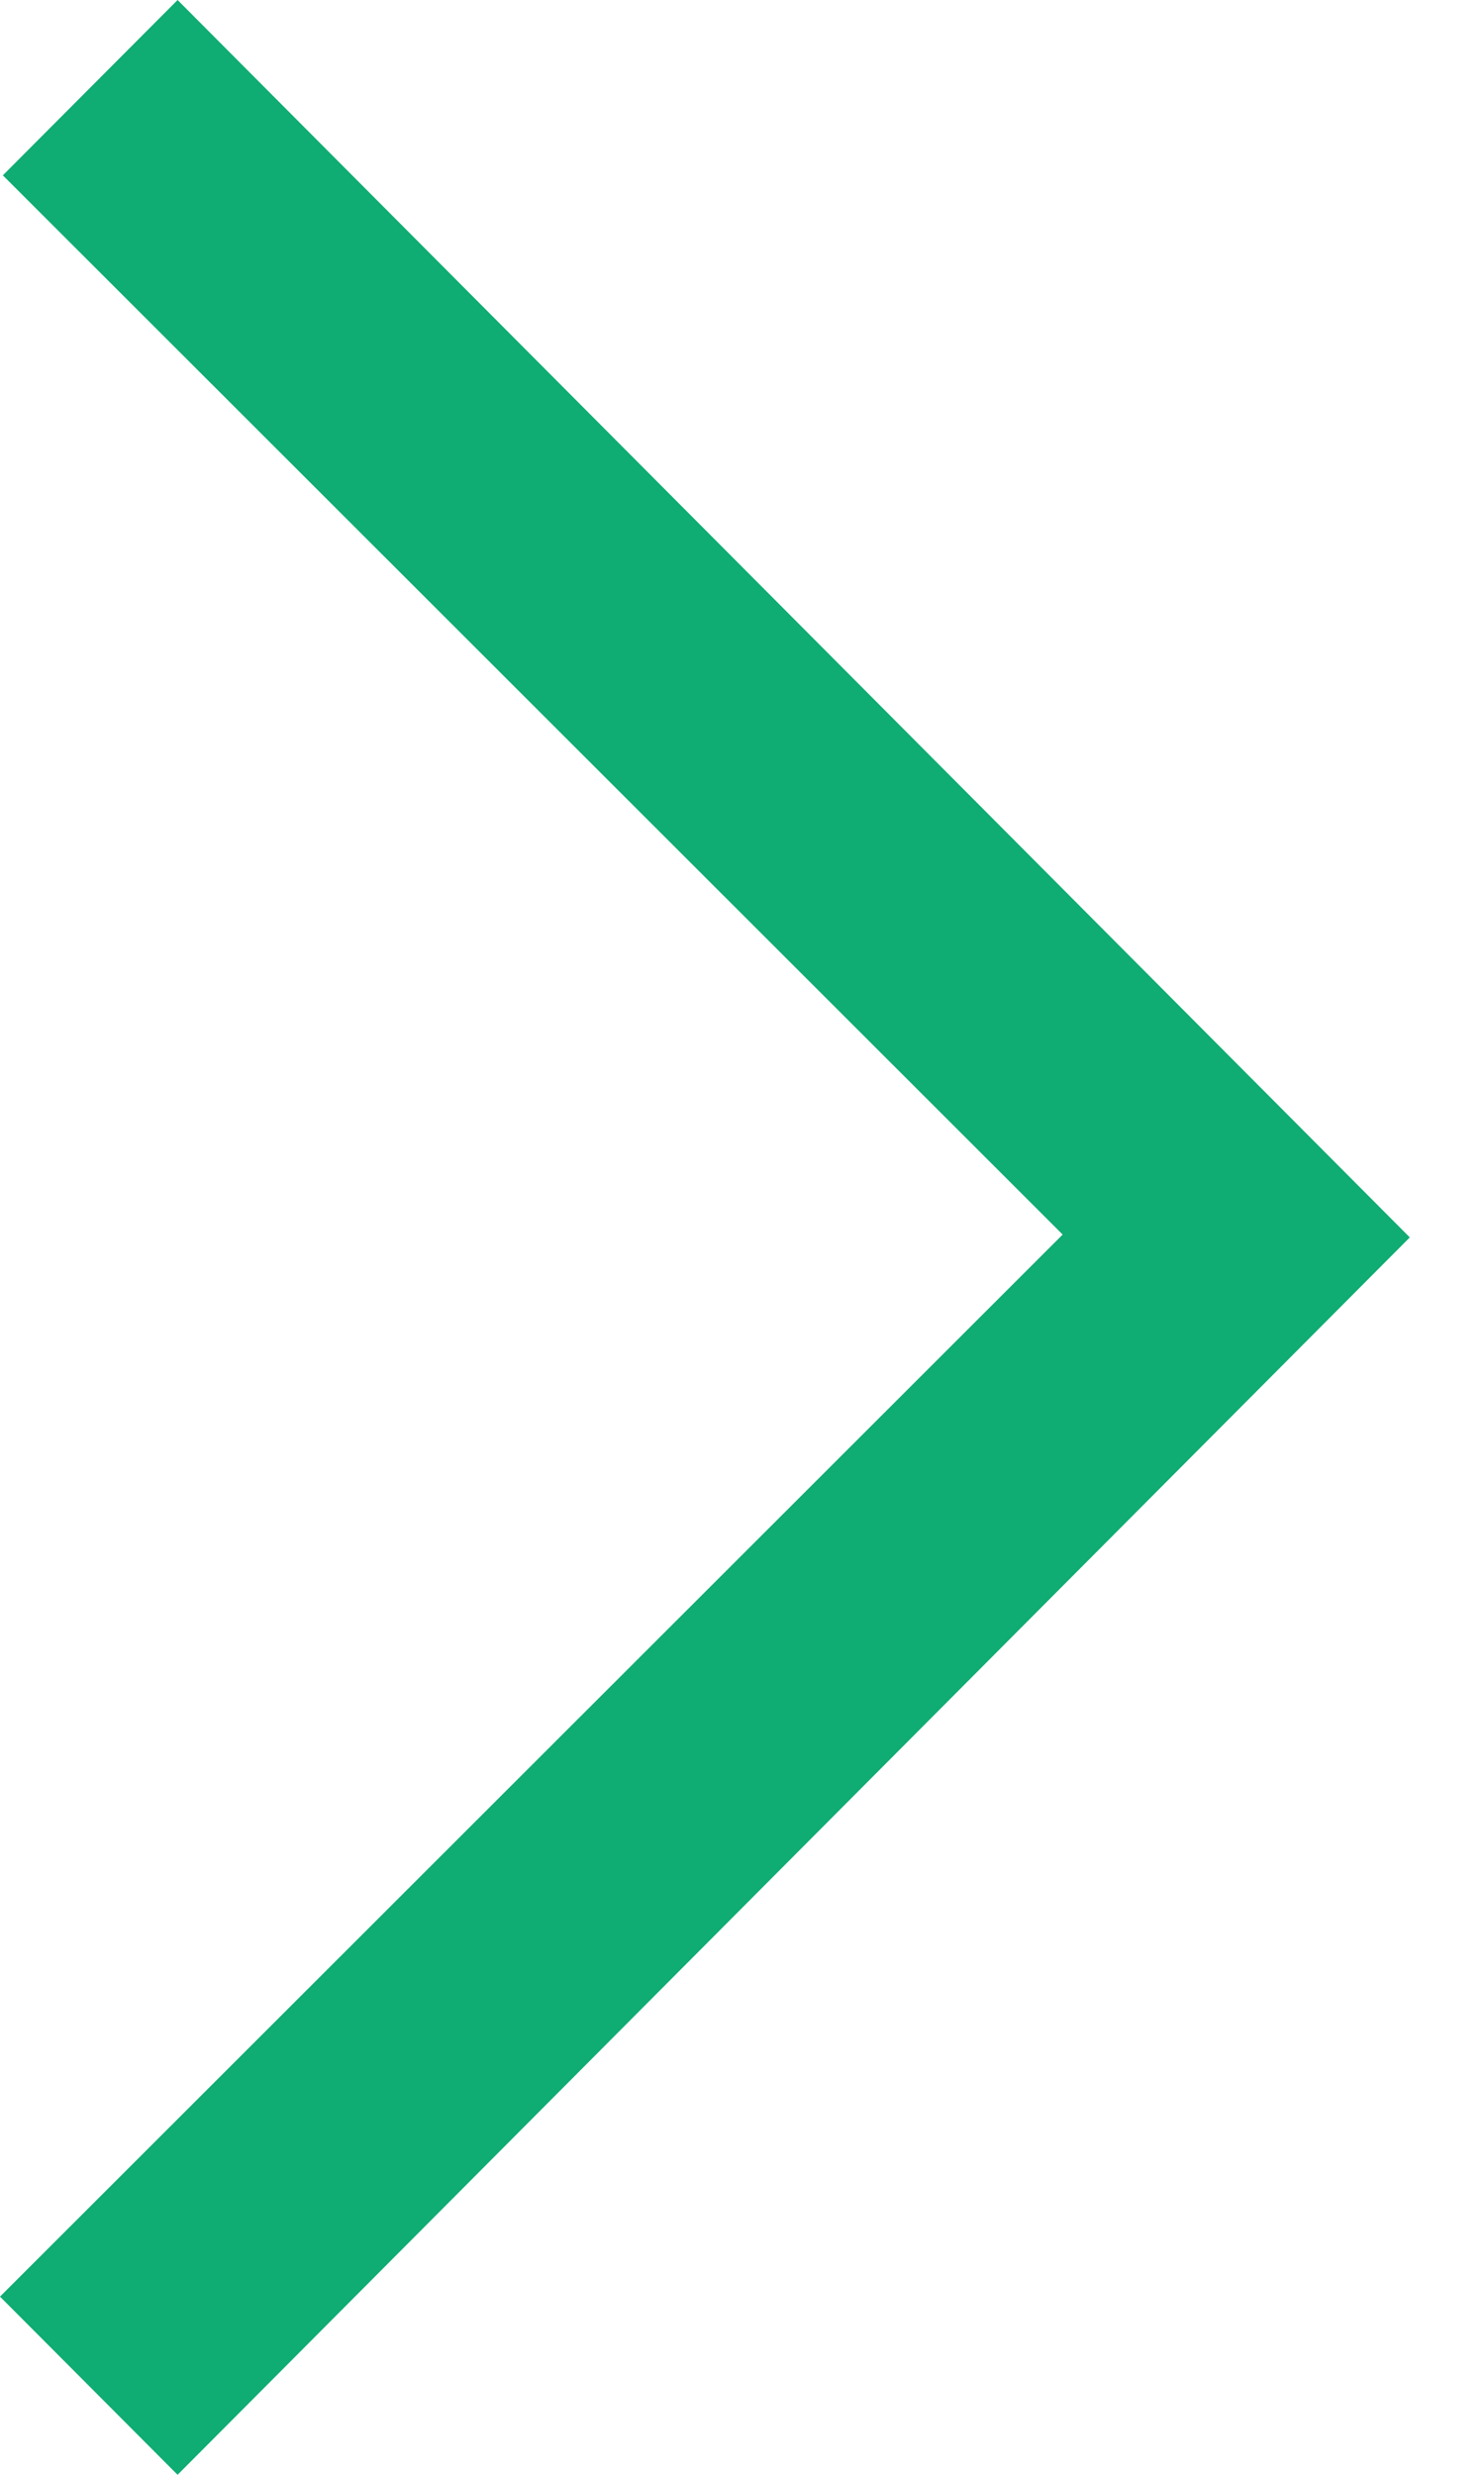 <svg width="12" height="20" viewBox="0 0 12 20" fill="none" xmlns="http://www.w3.org/2000/svg">
<path fill-rule="evenodd" clip-rule="evenodd" d="M11.4 10L1.436 20L0 18.56L8.593 9.977L0.023 1.417L1.436 0L11.4 10Z" fill="#0FAC73"/>
</svg>
